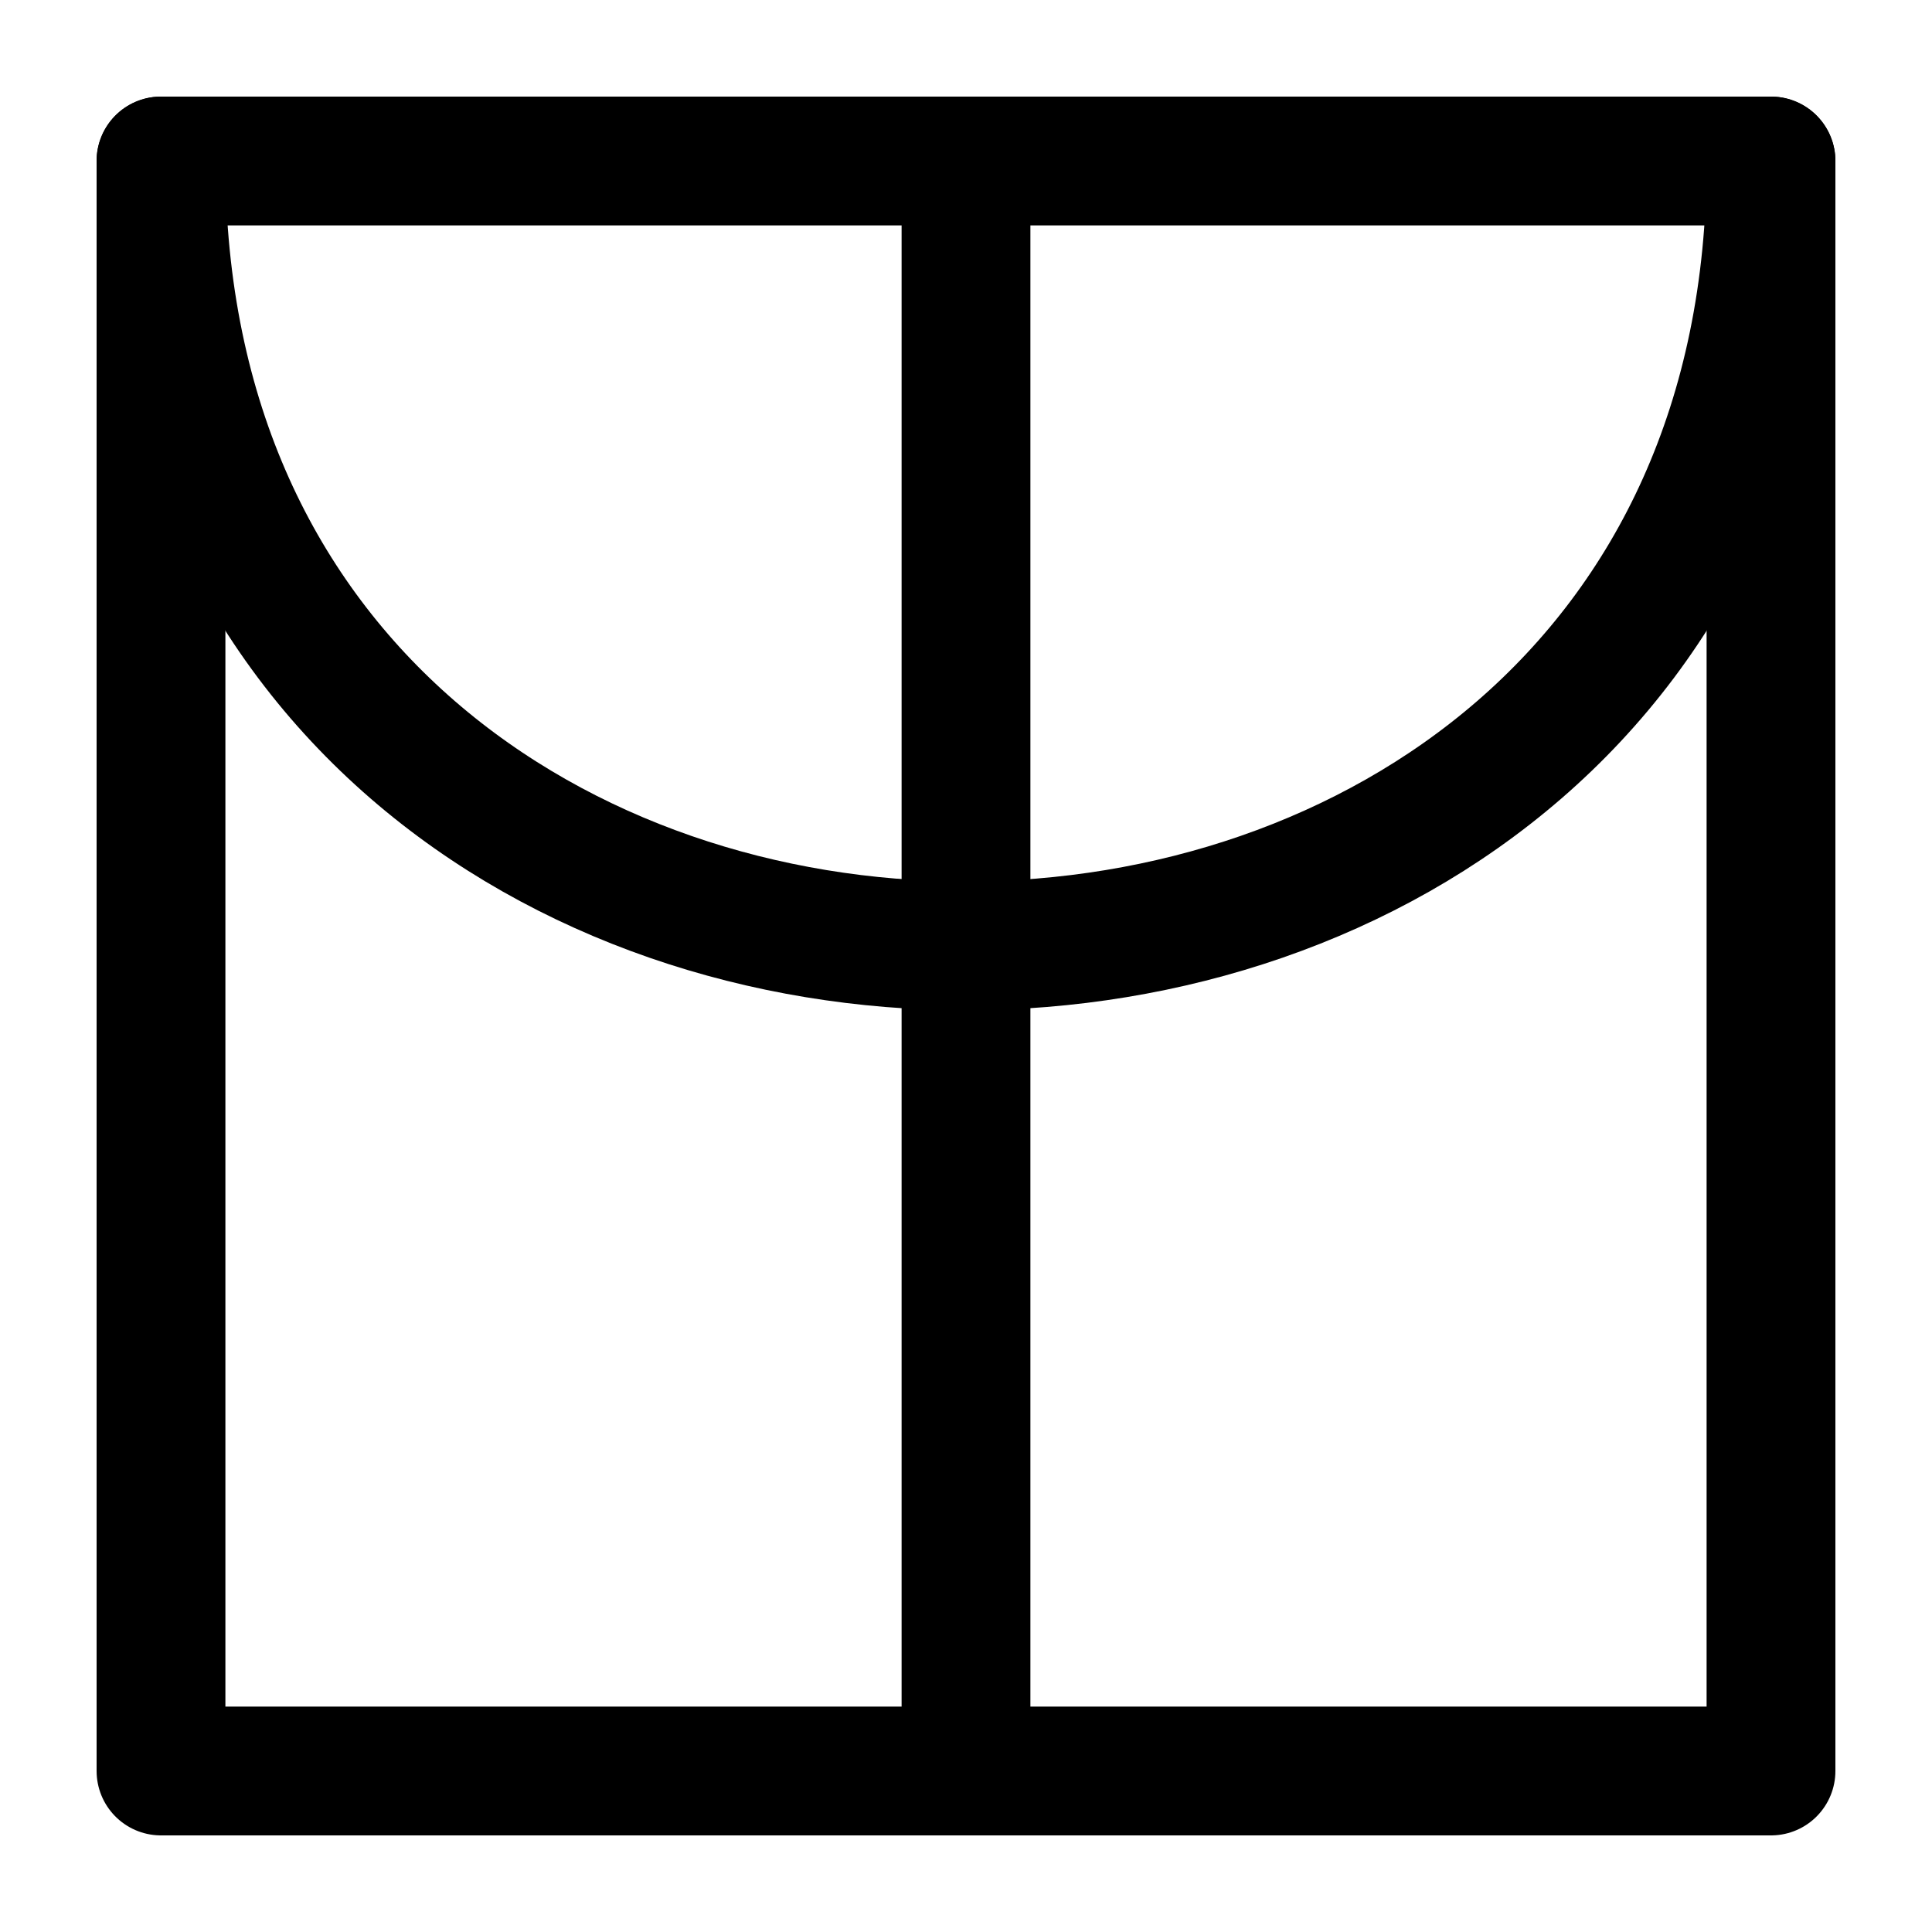 <?xml version="1.0" encoding="UTF-8"?>
<svg width="120" height="120" xmlns="http://www.w3.org/2000/svg">
 <g>
  <title>sibi</title>
  <g>
   <rect stroke-width="8" stroke-linejoin="round" stroke="black" fill="none" height="100" width="100" x="10" y="10"/>
   <path stroke="black" stroke-width="8" stroke-linecap="round" fill="none" d="m10,10c0,65 100,65 100,0"/>
   <line stroke-width="8" stroke="black" stroke-linecap="round" x1="60" y1="10" x2="60" y2="110"/>
  </g>
 </g>
</svg>
